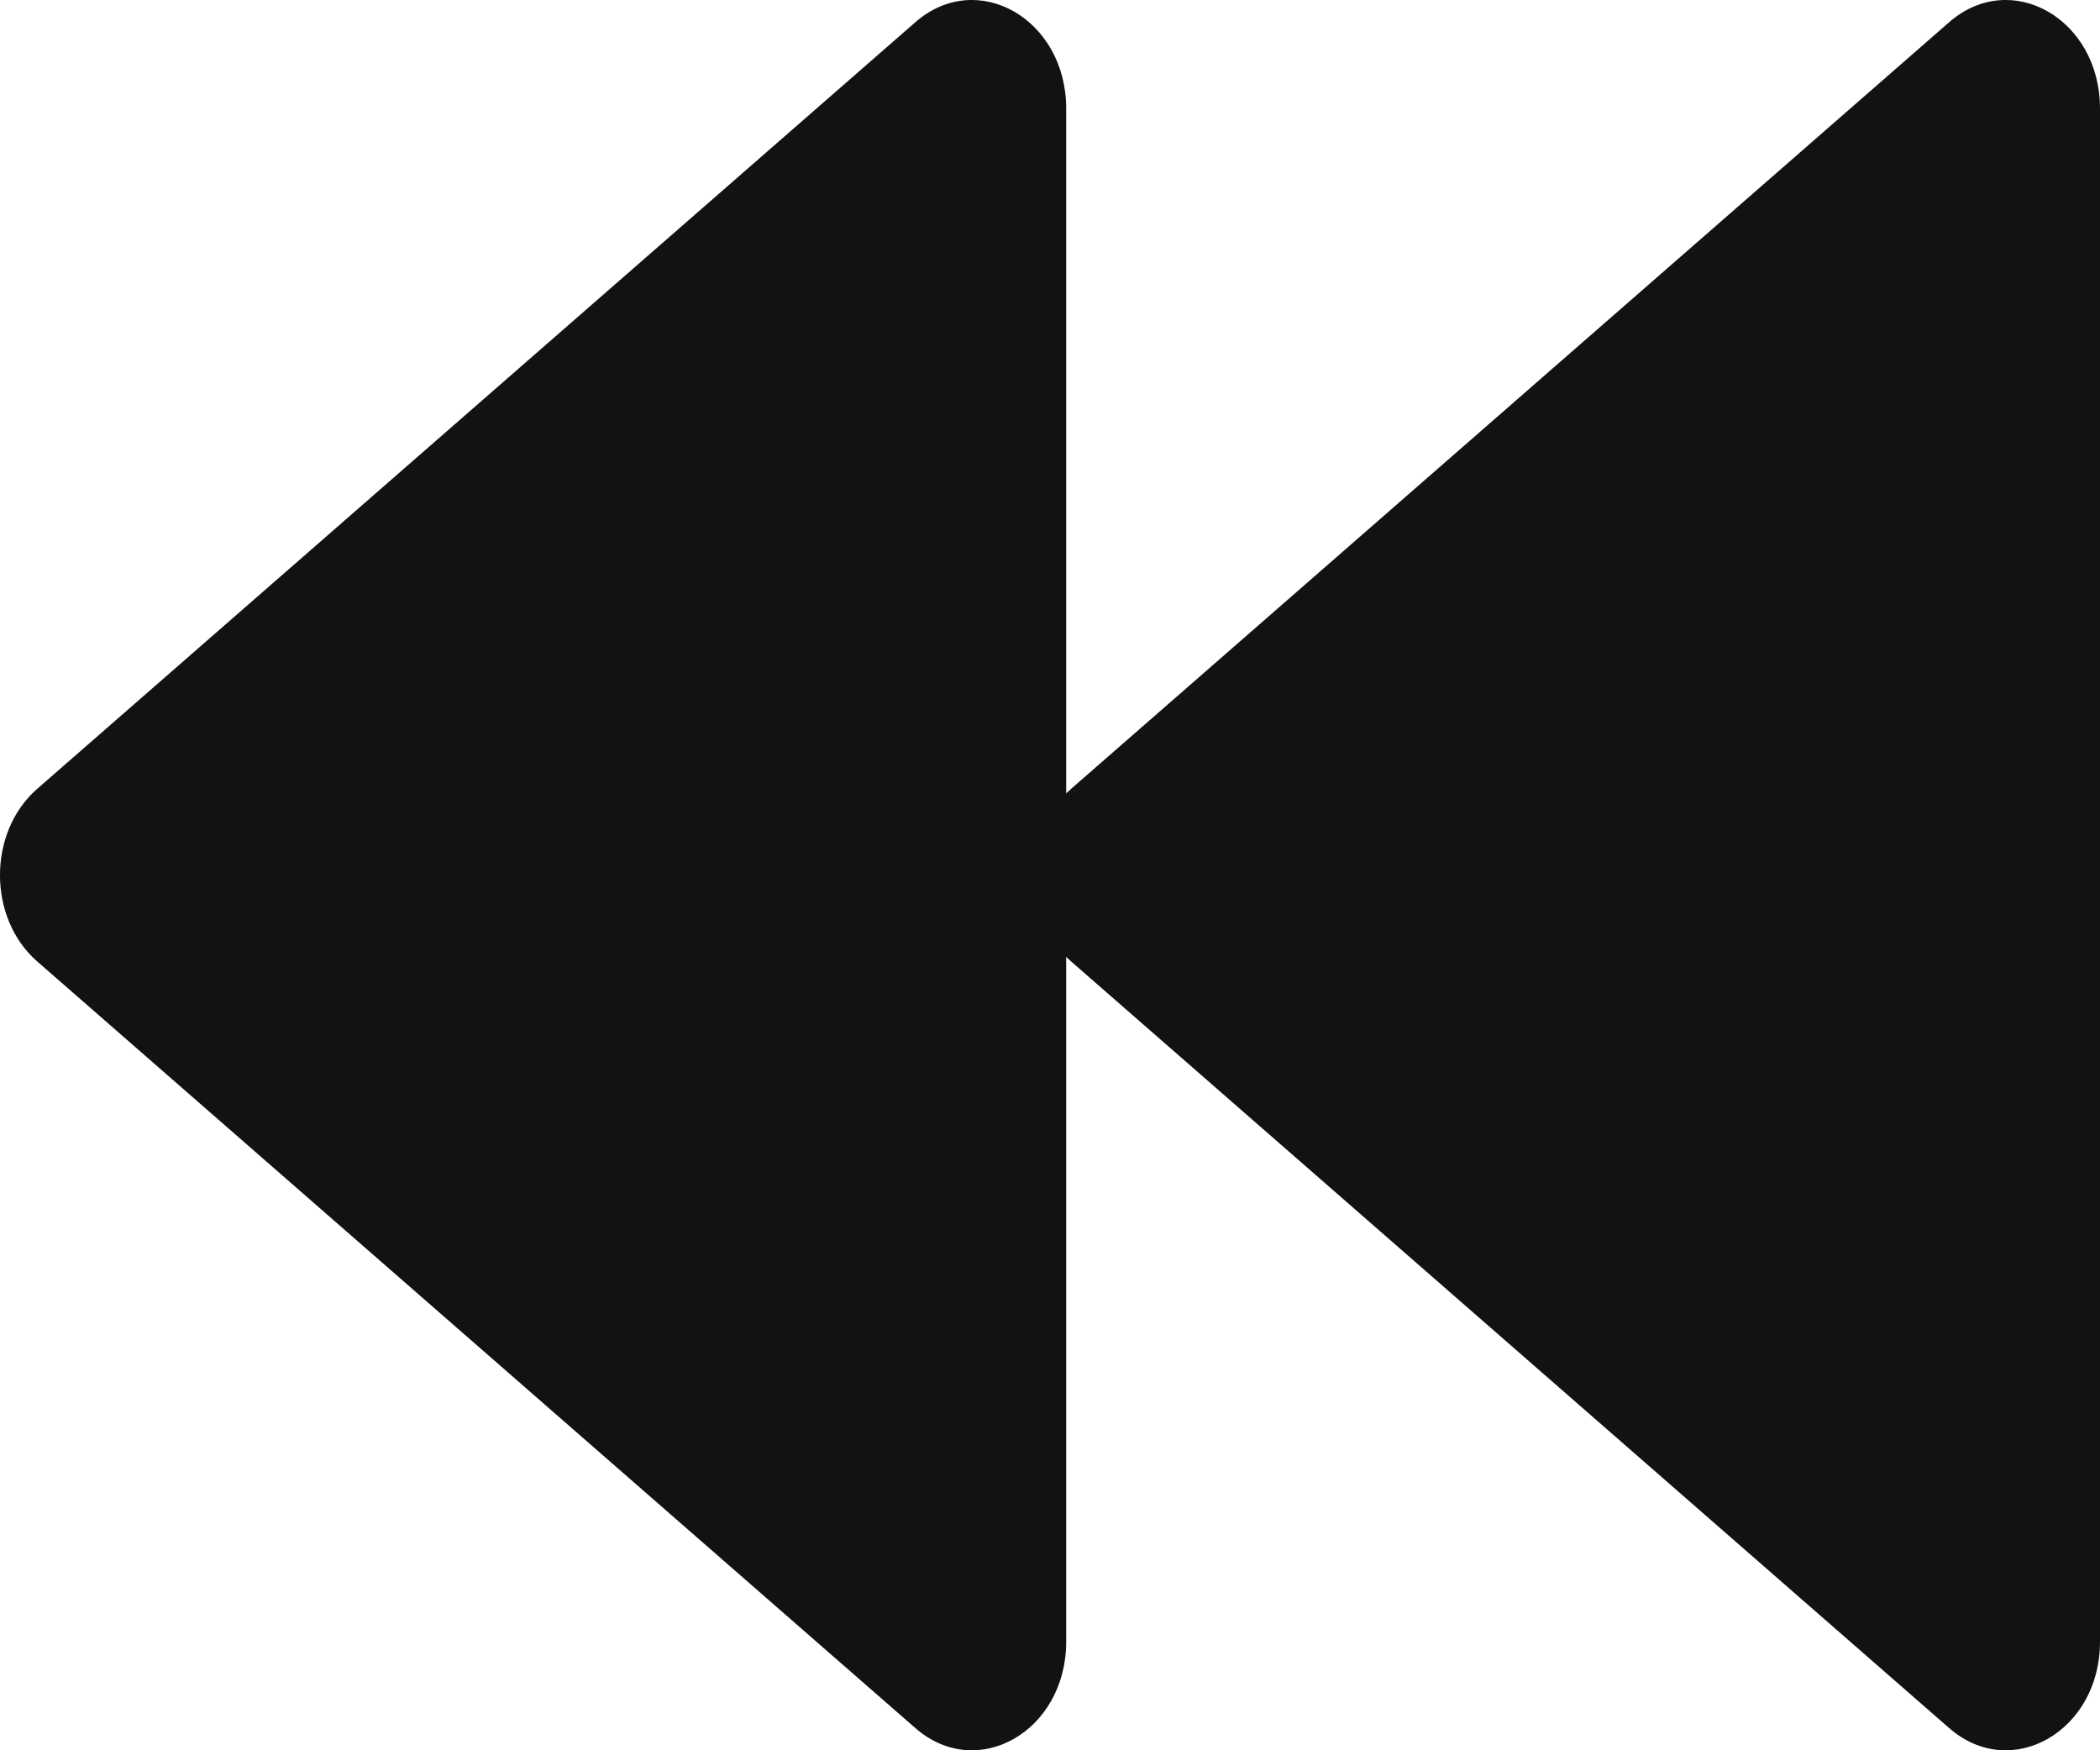 <svg width="24" height="20" viewBox="0 0 24 20" fill="none" xmlns="http://www.w3.org/2000/svg">
<path d="M12.241 10.986C11.673 10.491 11.673 9.509 12.241 9.014L22.277 0.253C22.985 -0.364 24 0.217 24 1.239L24 18.761C24 19.783 22.985 20.364 22.277 19.747L12.241 10.986Z" fill="#121212"/>
<path d="M0.425 10.986C-0.142 10.491 -0.142 9.509 0.425 9.014L10.462 0.253C11.169 -0.364 12.185 0.217 12.185 1.239L12.185 18.761C12.185 19.783 11.169 20.364 10.462 19.747L0.425 10.986Z" fill="#121212"/>
</svg>
